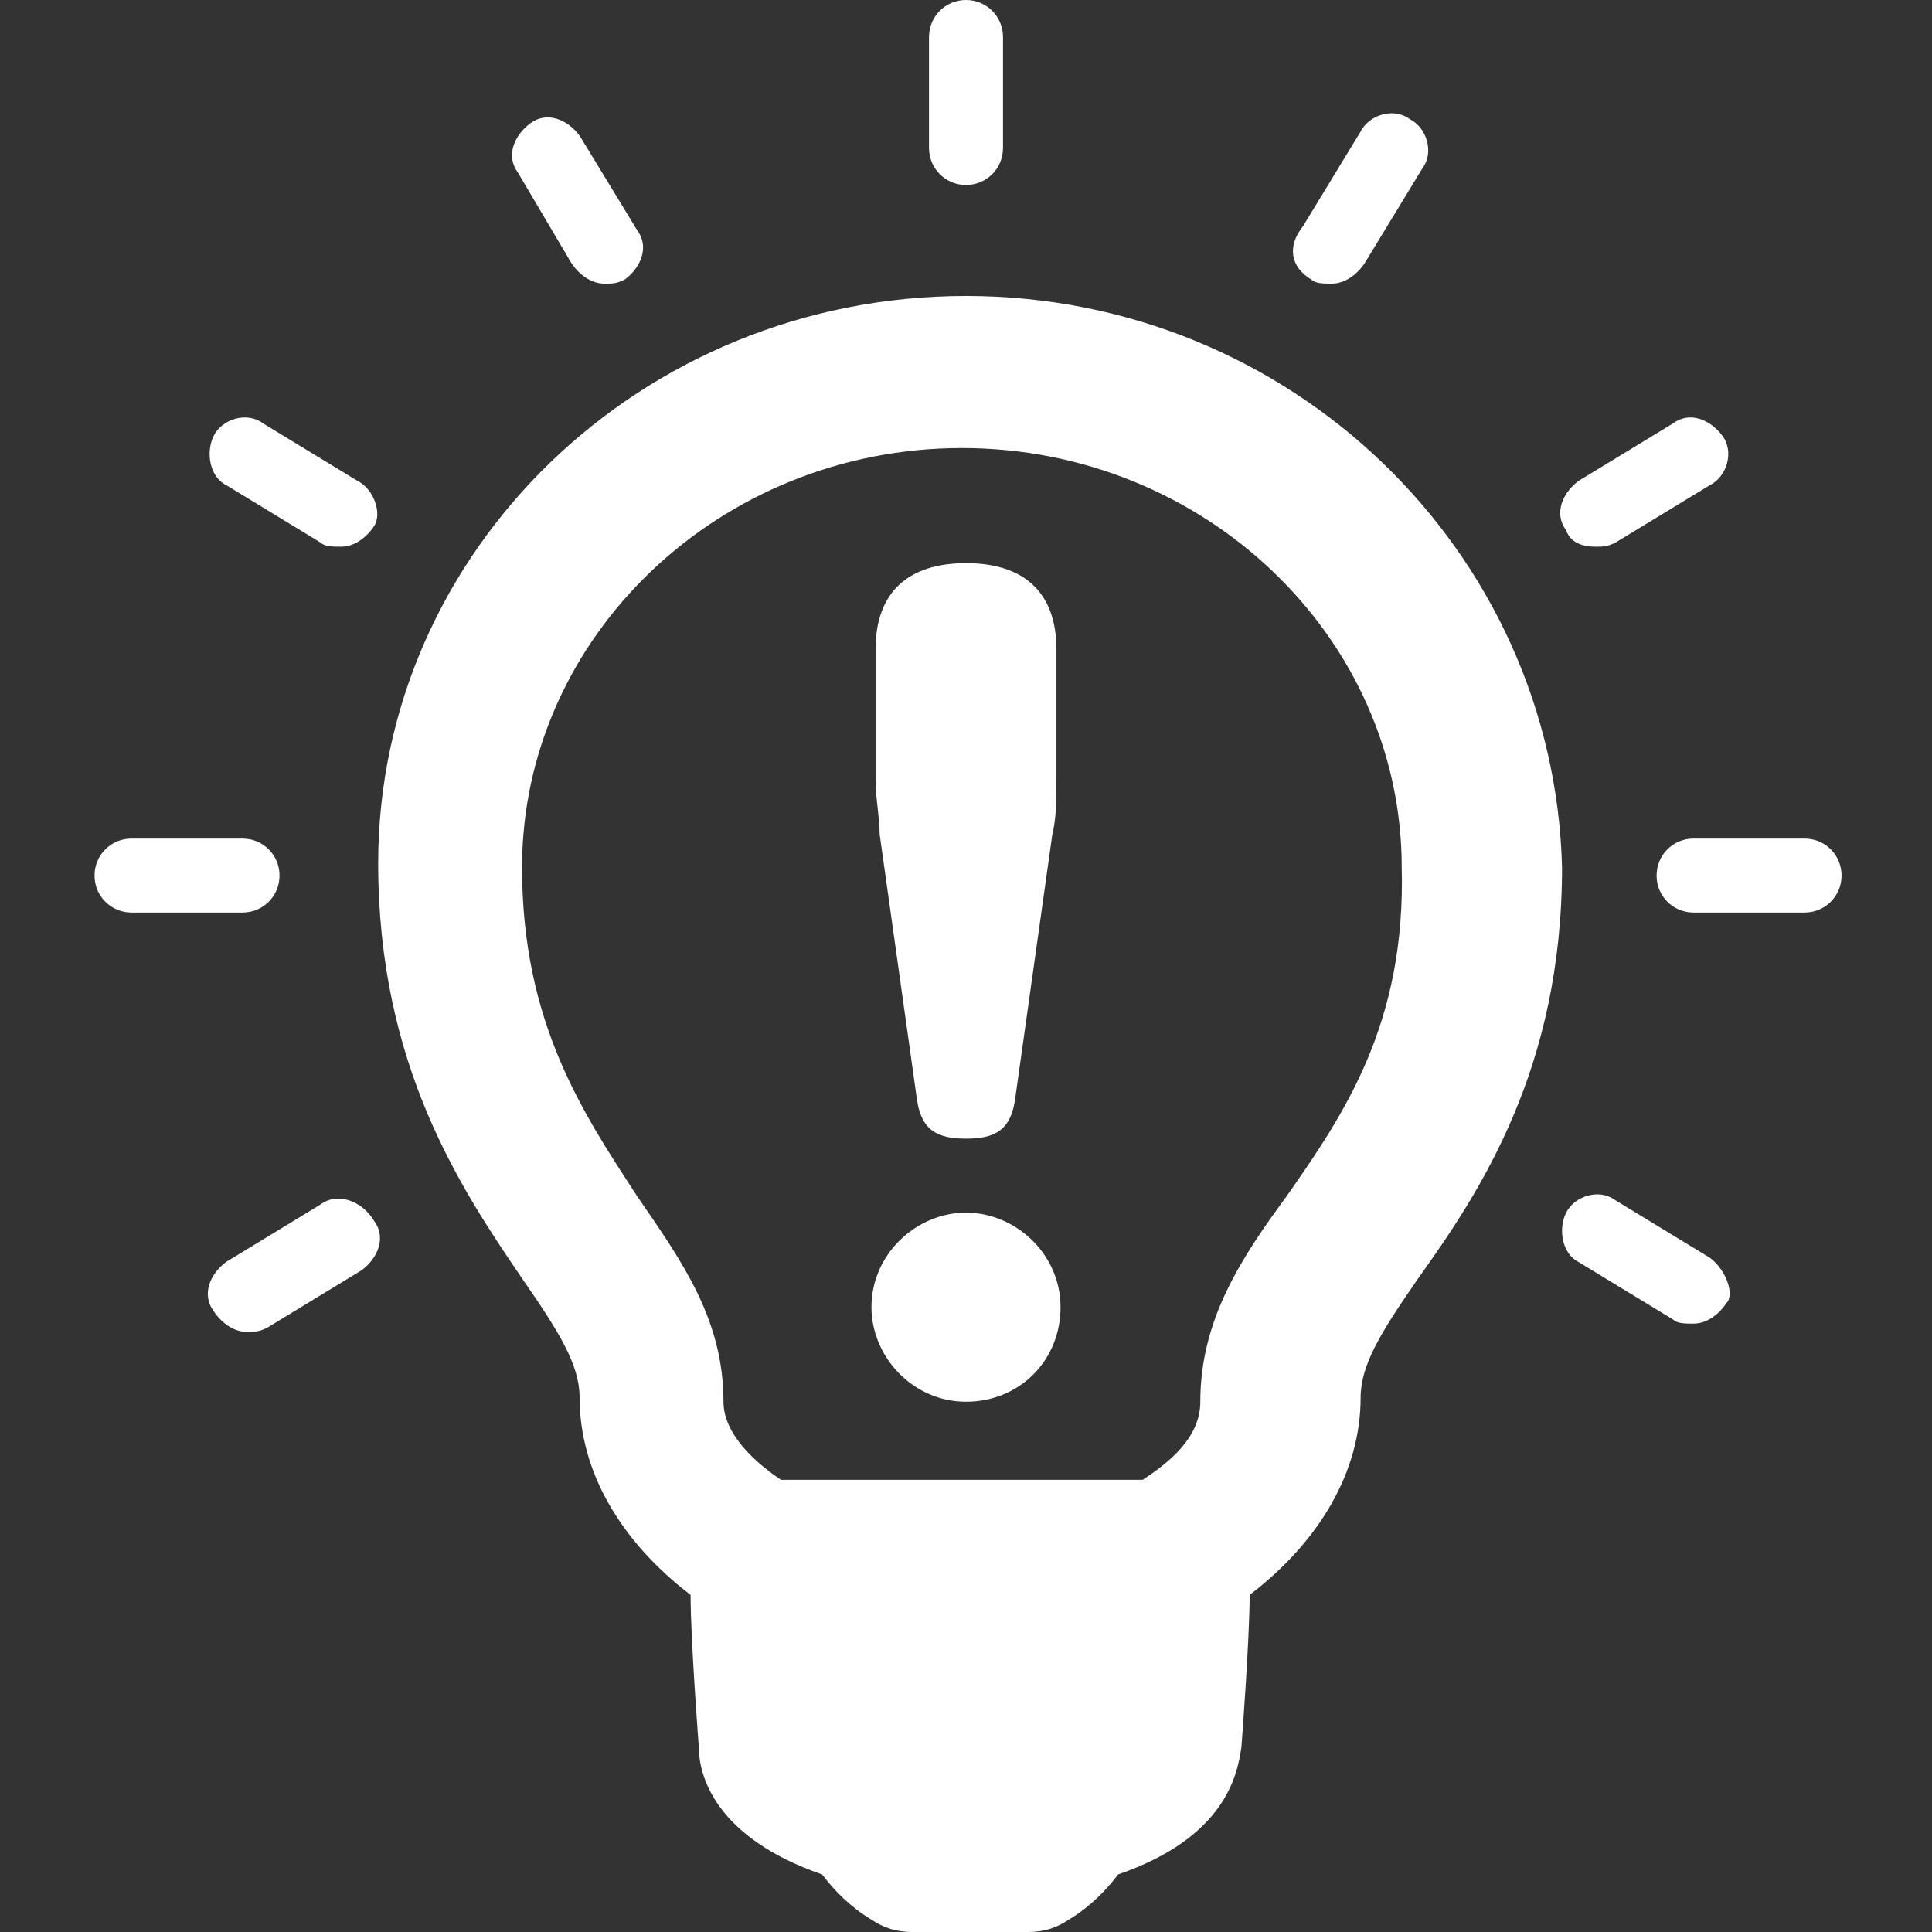 <?xml version="1.0" encoding="utf-8"?>
<!-- Generator: Adobe Illustrator 23.0.5, SVG Export Plug-In . SVG Version: 6.00 Build 0)  -->
<svg version="1.1" id="Capa_1" xmlns="http://www.w3.org/2000/svg" xmlns:xlink="http://www.w3.org/1999/xlink" x="0px" y="0px"
	 viewBox="0 0 47 47" style="enable-background:new 0 0 47 47;" xml:space="preserve">
<rect x="0" y="0" width="47" height="47" fill="#333333" stroke="none"/>
<style type="text/css">
	.st0{fill:#FFFFFF;}
</style>
<g>
	<g id="Layer_1_31_">
		<g>
			<path class="st0" d="M23.5,7.2c-7.9,0-14.3,6.2-14.3,13.8c0,4.9,2,7.9,3.5,10.1c0.9,1.3,1.4,2.1,1.4,2.9c0,1.8,1,3.5,2.7,4.8
				c0,1.1,0.2,3.7,0.2,3.7c0,0,0,0,0,0c0,0.7,0.4,2.2,3,3.1c0.3,0.4,0.7,0.8,1.2,1.1c0.3,0.2,0.6,0.3,1,0.3h2.8c0.4,0,0.7-0.1,1-0.3
				c0.5-0.3,0.9-0.7,1.2-1.1c2.6-0.9,2.9-2.4,3-3.1c0,0,0.2-2.6,0.2-3.7c1.7-1.3,2.7-3,2.7-4.8c0-0.8,0.5-1.6,1.4-2.9
				c1.5-2.1,3.5-5.1,3.5-10C37.8,13.4,31.4,7.2,23.5,7.2z M31.3,29.1c-1.1,1.5-2.1,3-2.1,5c0,0.9-0.8,1.5-1.4,1.9h-8.8
				c-0.6-0.4-1.4-1.1-1.4-1.9c0-2-1-3.4-2.1-5c-1.3-2-2.8-4.2-2.8-8c0-5.6,4.8-10.2,10.7-10.2c5.9,0,10.7,4.6,10.7,10.2
				C34.2,24.9,32.7,27.1,31.3,29.1z"/>
			<path class="st0" d="M23.5,4.5c0.5,0,0.9-0.4,0.9-0.9V0.9C24.4,0.4,24,0,23.5,0s-0.9,0.4-0.9,0.9v2.7C22.6,4.1,23,4.5,23.5,4.5z"
				/>
			<path class="st0" d="M13.9,6.4c0.2,0.3,0.5,0.5,0.8,0.5c0.2,0,0.3,0,0.5-0.1c0.4-0.3,0.6-0.8,0.3-1.2l-1.4-2.3
				c-0.3-0.4-0.8-0.6-1.2-0.3c-0.4,0.3-0.6,0.8-0.3,1.2L13.9,6.4z"/>
			<path class="st0" d="M8.7,11.7l-2.3-1.4c-0.4-0.3-1-0.1-1.2,0.3c-0.2,0.4-0.1,1,0.3,1.2l2.3,1.4c0.1,0.1,0.3,0.1,0.5,0.1
				c0.3,0,0.6-0.2,0.8-0.5C9.3,12.5,9.1,11.9,8.7,11.7z"/>
			<path class="st0" d="M6.8,21.3c0-0.5-0.4-0.9-0.9-0.9H3.2c-0.5,0-0.9,0.4-0.9,0.9s0.4,0.9,0.9,0.9h2.7
				C6.4,22.2,6.8,21.8,6.8,21.3z"/>
			<path class="st0" d="M7.8,29.3l-2.3,1.4c-0.4,0.3-0.6,0.8-0.3,1.2c0.2,0.3,0.5,0.5,0.8,0.5c0.2,0,0.3,0,0.5-0.1l2.3-1.4
				c0.4-0.3,0.6-0.8,0.3-1.2C8.8,29.2,8.2,29,7.8,29.3z"/>
			<path class="st0" d="M41.6,30.6l-2.3-1.4c-0.4-0.3-1-0.1-1.2,0.3s-0.1,1,0.3,1.2l2.3,1.4c0.1,0.1,0.3,0.1,0.5,0.1
				c0.3,0,0.6-0.2,0.8-0.5C42.2,31.5,42,30.9,41.6,30.6z"/>
			<path class="st0" d="M43.9,20.4l-2.7,0l0,0c-0.5,0-0.9,0.4-0.9,0.9c0,0.5,0.4,0.9,0.9,0.9l2.7,0l0,0c0.5,0,0.9-0.4,0.9-0.9
				C44.8,20.8,44.4,20.4,43.9,20.4z"/>
			<path class="st0" d="M38.8,13.3c0.2,0,0.3,0,0.5-0.1l2.3-1.4c0.4-0.2,0.6-0.8,0.3-1.2c-0.3-0.4-0.8-0.6-1.2-0.3l-2.3,1.4
				c-0.4,0.3-0.6,0.8-0.3,1.2C38.2,13.2,38.5,13.3,38.8,13.3z"/>
			<path class="st0" d="M31.9,6.8c0.1,0.1,0.3,0.1,0.5,0.1c0.3,0,0.6-0.2,0.8-0.5l1.4-2.3c0.3-0.4,0.1-1-0.3-1.2
				c-0.4-0.3-1-0.1-1.2,0.3l-1.4,2.3C31.3,6,31.4,6.5,31.9,6.8z"/>
			<path class="st0" d="M22.3,26.7c0.1,0.8,0.5,1,1.2,1c0.7,0,1.1-0.2,1.2-1l0.9-6.4c0.1-0.4,0.1-0.9,0.1-1.3v-3.2
				c0-1.4-0.8-2.1-2.2-2.1c-1.4,0-2.2,0.7-2.2,2.1V19c0,0.4,0.1,0.9,0.1,1.3L22.3,26.7z"/>
			<path class="st0" d="M23.5,29.5c-1.2,0-2.3,1-2.3,2.3c0,1.2,1,2.3,2.3,2.3s2.3-1,2.3-2.3C25.8,30.5,24.7,29.5,23.5,29.5z"/>
		</g>
	</g>
</g>
</svg>
